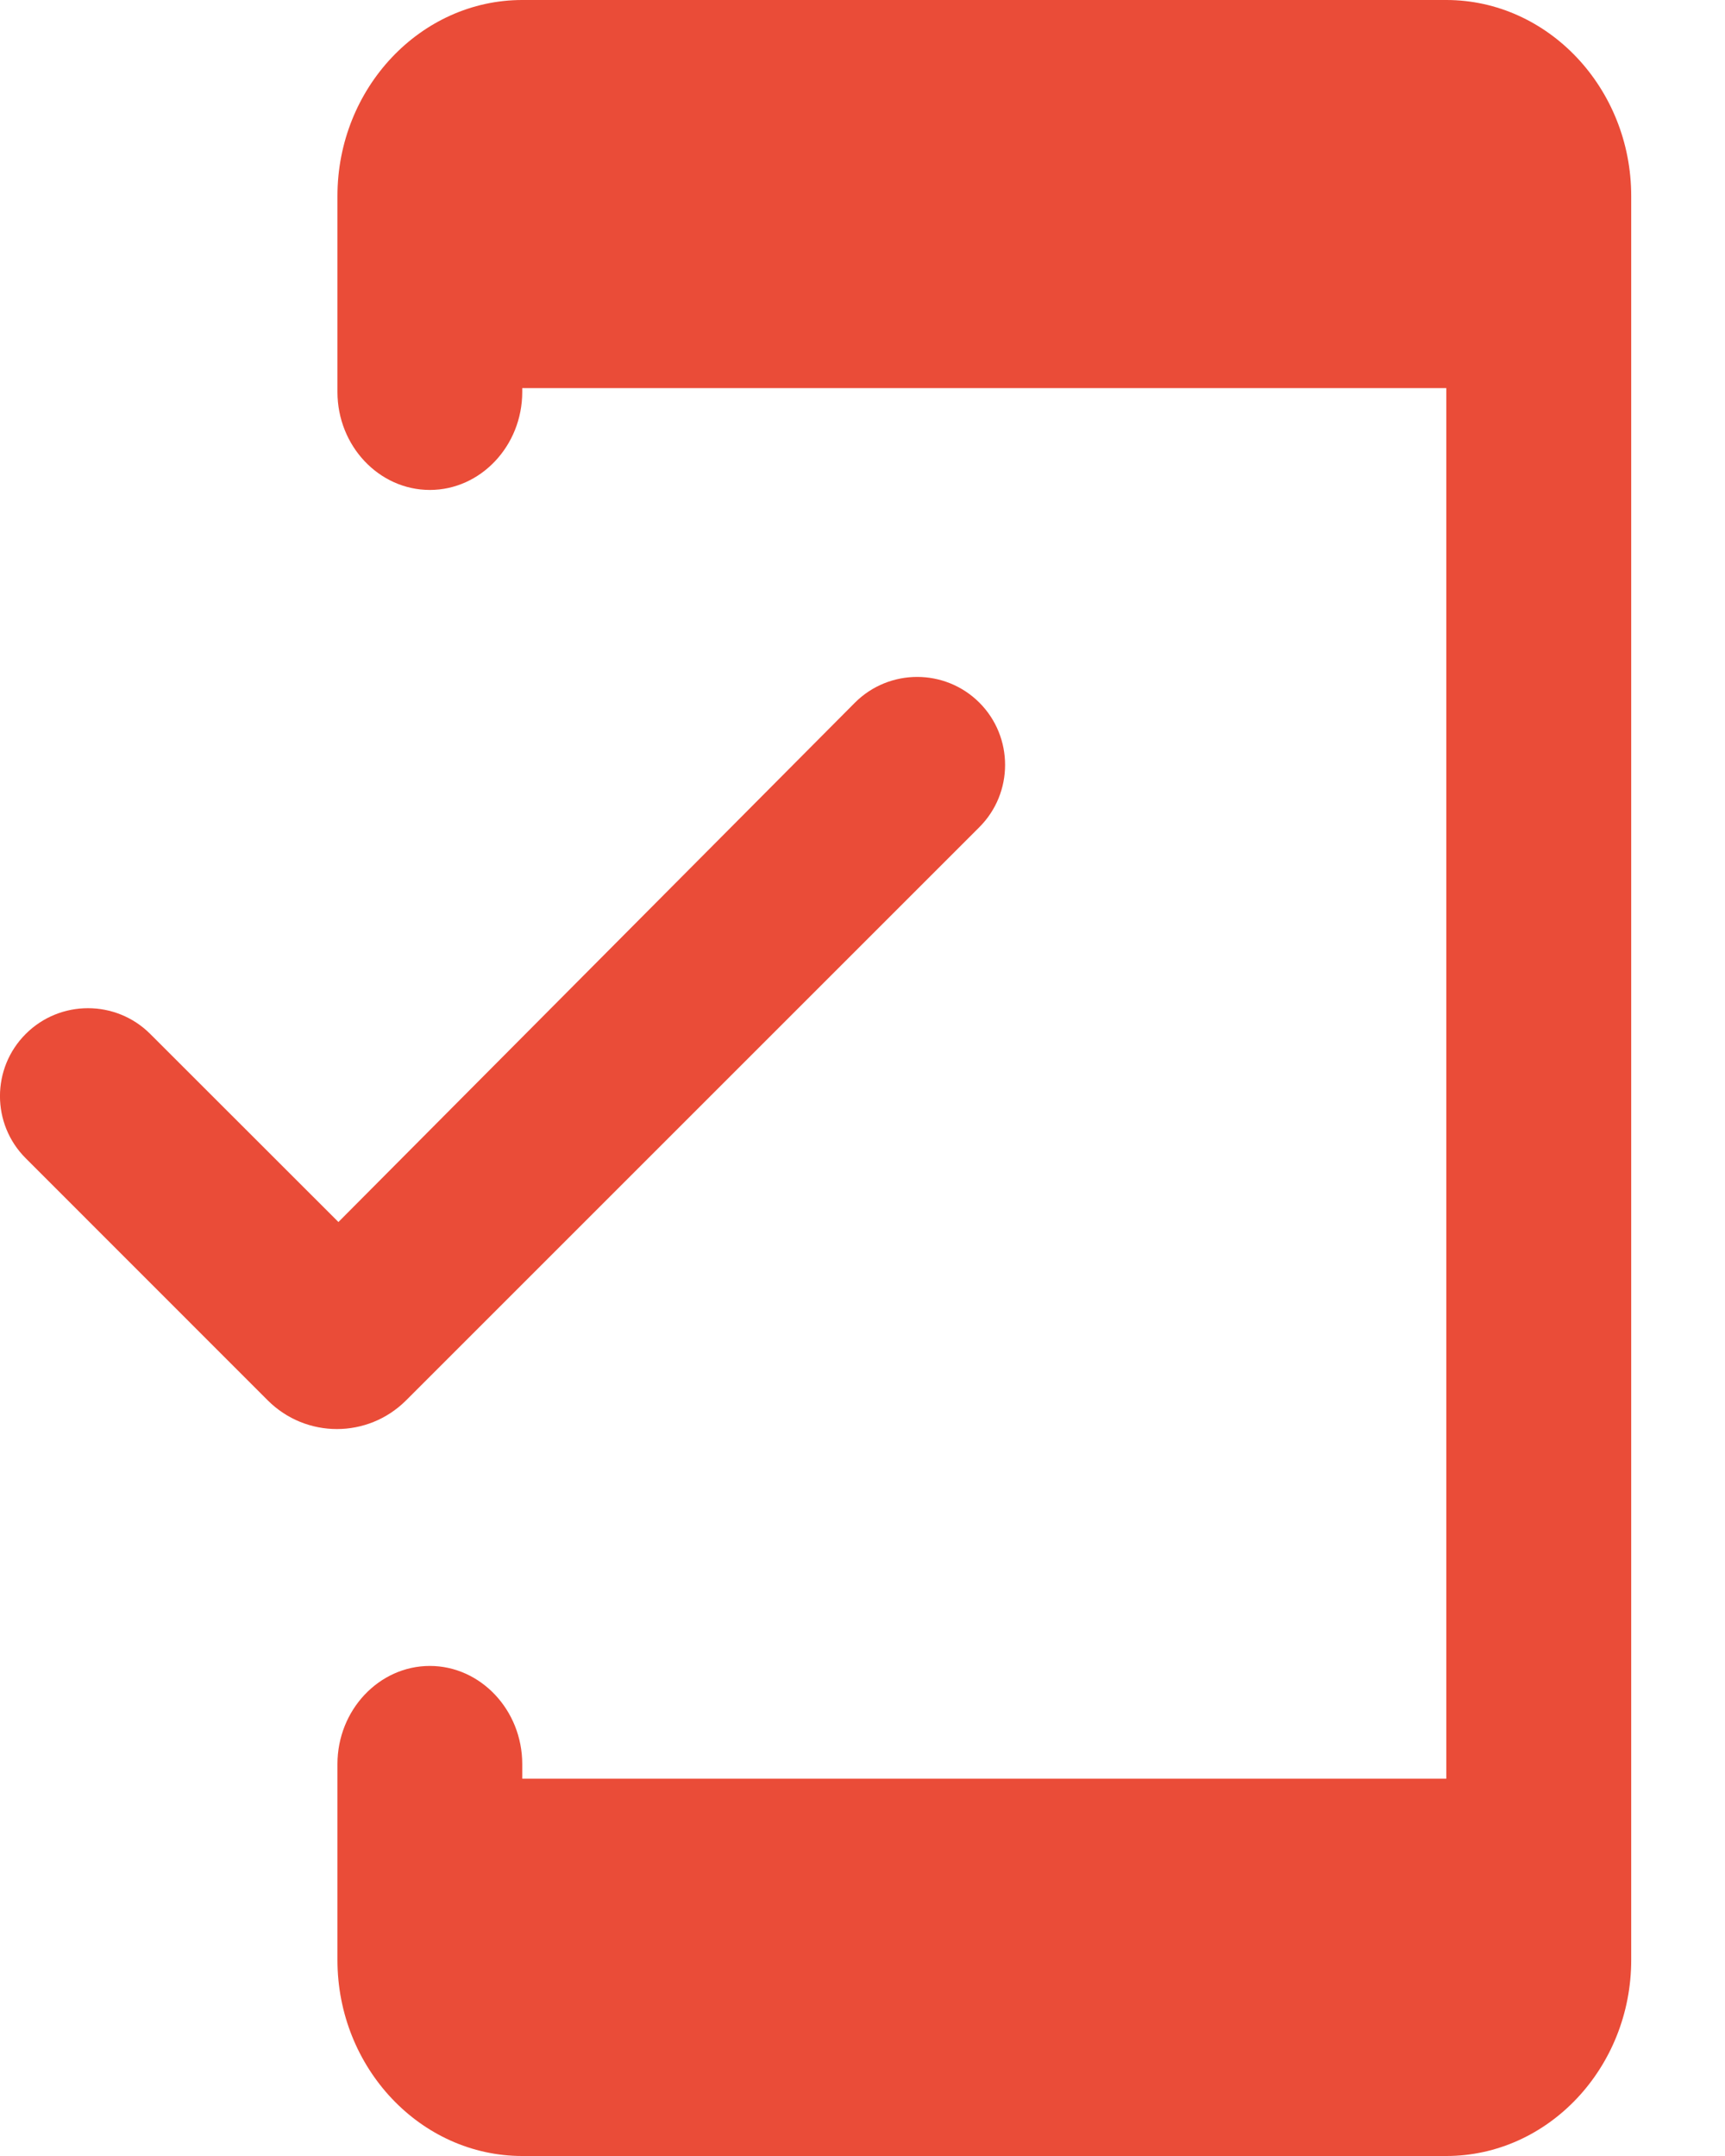 <svg width="16" height="20" viewBox="0 0 16 20" fill="none" xmlns="http://www.w3.org/2000/svg">
<path fill-rule="evenodd" clip-rule="evenodd" d="M13.415 0H4.844C3.901 0 3.13 0.818 3.13 1.818V3.636C3.13 4.136 3.515 4.545 3.987 4.545C4.458 4.545 4.844 4.136 4.844 3.636V3.6H13.415V16.5H4.844V16.364C4.844 15.864 4.458 15.454 3.987 15.454C3.515 15.454 3.13 15.864 3.13 16.364V18.182C3.13 19.182 3.901 20 4.844 20H13.415C14.358 20 15.13 19.182 15.13 18.182V1.818C15.13 0.818 14.358 0 13.415 0ZM1.393 9.591C1.075 9.273 0.557 9.273 0.239 9.591C-0.08 9.909 -0.08 10.427 0.239 10.745L2.484 12.991C2.839 13.345 3.411 13.345 3.766 12.991L9.084 7.673C9.402 7.355 9.402 6.836 9.084 6.518C8.766 6.2 8.248 6.2 7.93 6.518L3.139 11.336L1.393 9.591Z" fill="#EA4C38"/>
</svg>
